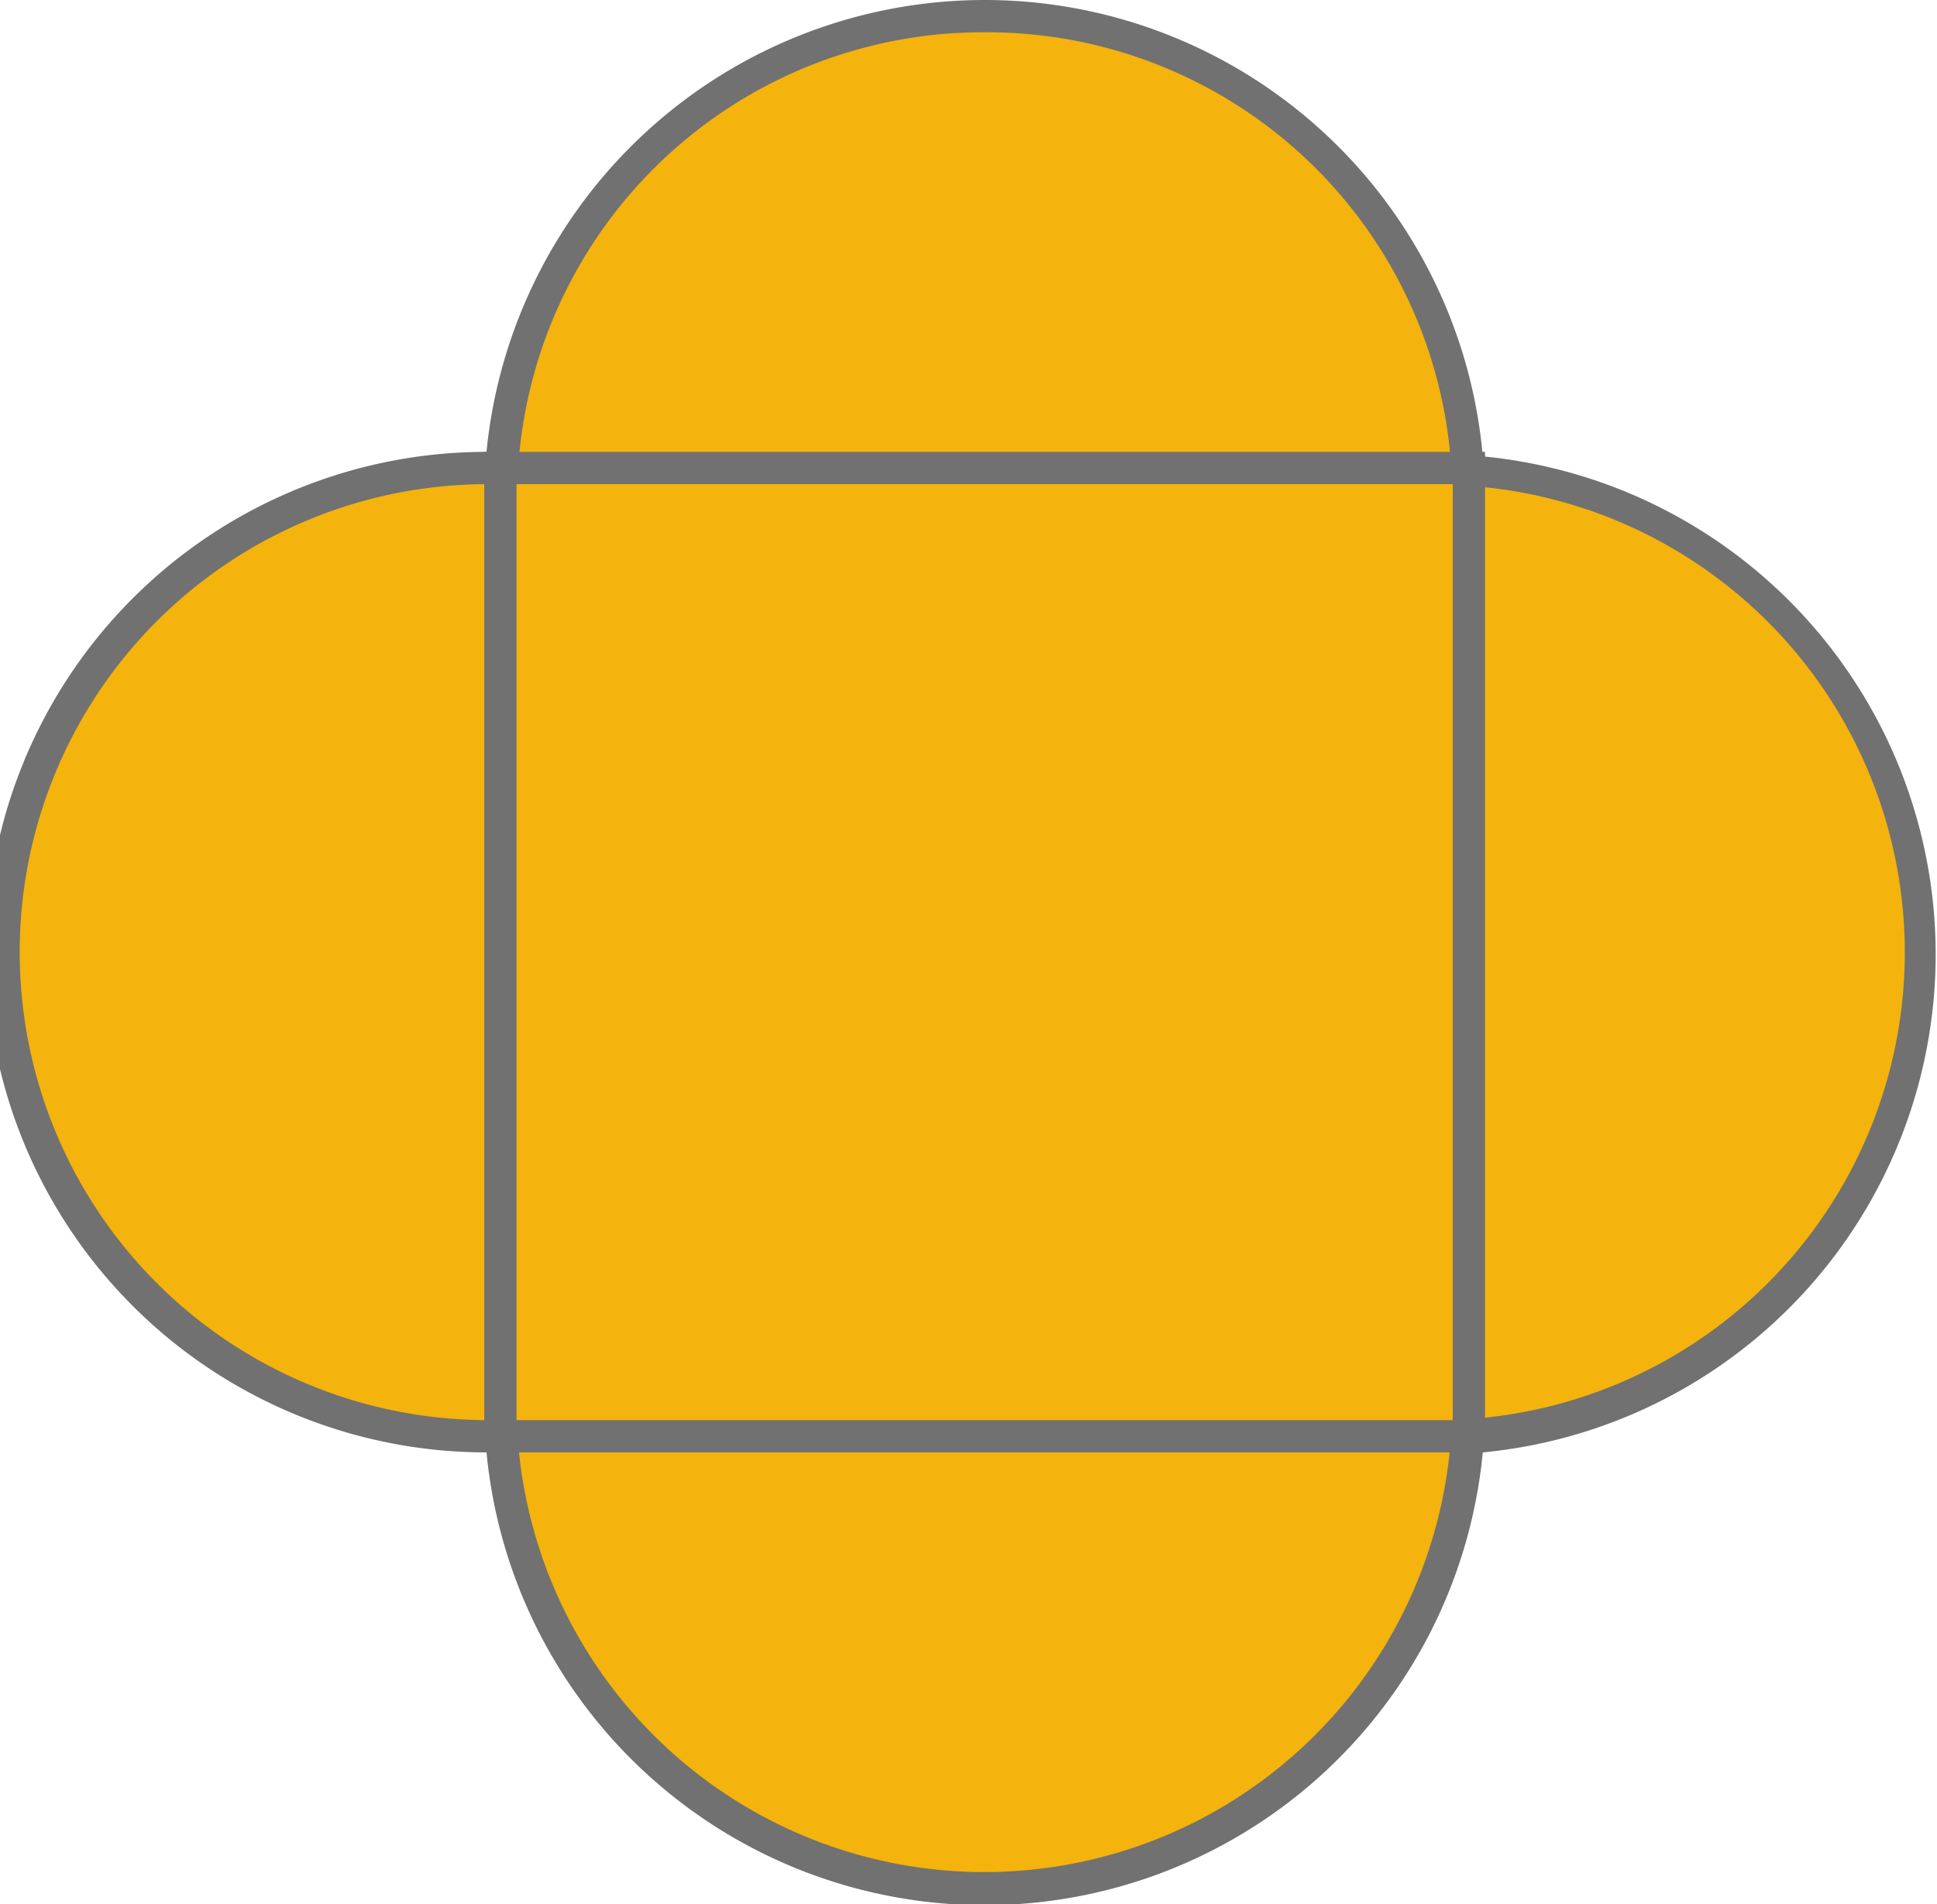 <svg id="diente-perdido" xmlns="http://www.w3.org/2000/svg" viewBox="0 0 60 59"><defs><style>.cls-1{fill:#f4b30d;}.cls-2{fill:#717171;}</style></defs><title>Perdido</title><path class="cls-1" d="M54.5,76.5A14.93,14.93,0,0,1,39.57,62.93l0-.44h-.44a15,15,0,0,1,0-30h.44l0-.44a15,15,0,0,1,29.86,0l0,.41.41,0a15,15,0,0,1,0,29.86l-.41,0,0,.41A14.91,14.91,0,0,1,54.5,76.5Z" transform="translate(-24 -18)"/><path class="cls-2" d="M54.5,19A14.41,14.41,0,0,1,68.93,32.16L69,33l.83.08a14.49,14.49,0,0,1,0,28.86L69,62l-.08.83a14.49,14.49,0,0,1-28.86,0L40,62l-.89,0a14.49,14.49,0,0,1,0-29L40,33l.08-.88A14.43,14.43,0,0,1,54.5,19m0-1A15.51,15.51,0,0,0,39.07,32a15.49,15.49,0,0,0,0,31,15.5,15.5,0,0,0,30.86,0,15.5,15.5,0,0,0,0-30.86A15.49,15.49,0,0,0,54.5,18Z" transform="translate(-24 -18)"/><path class="cls-2" d="M69,33V62H40V33H69m1-1H39V63H70V32Z" transform="translate(-24 -18)"/></svg>